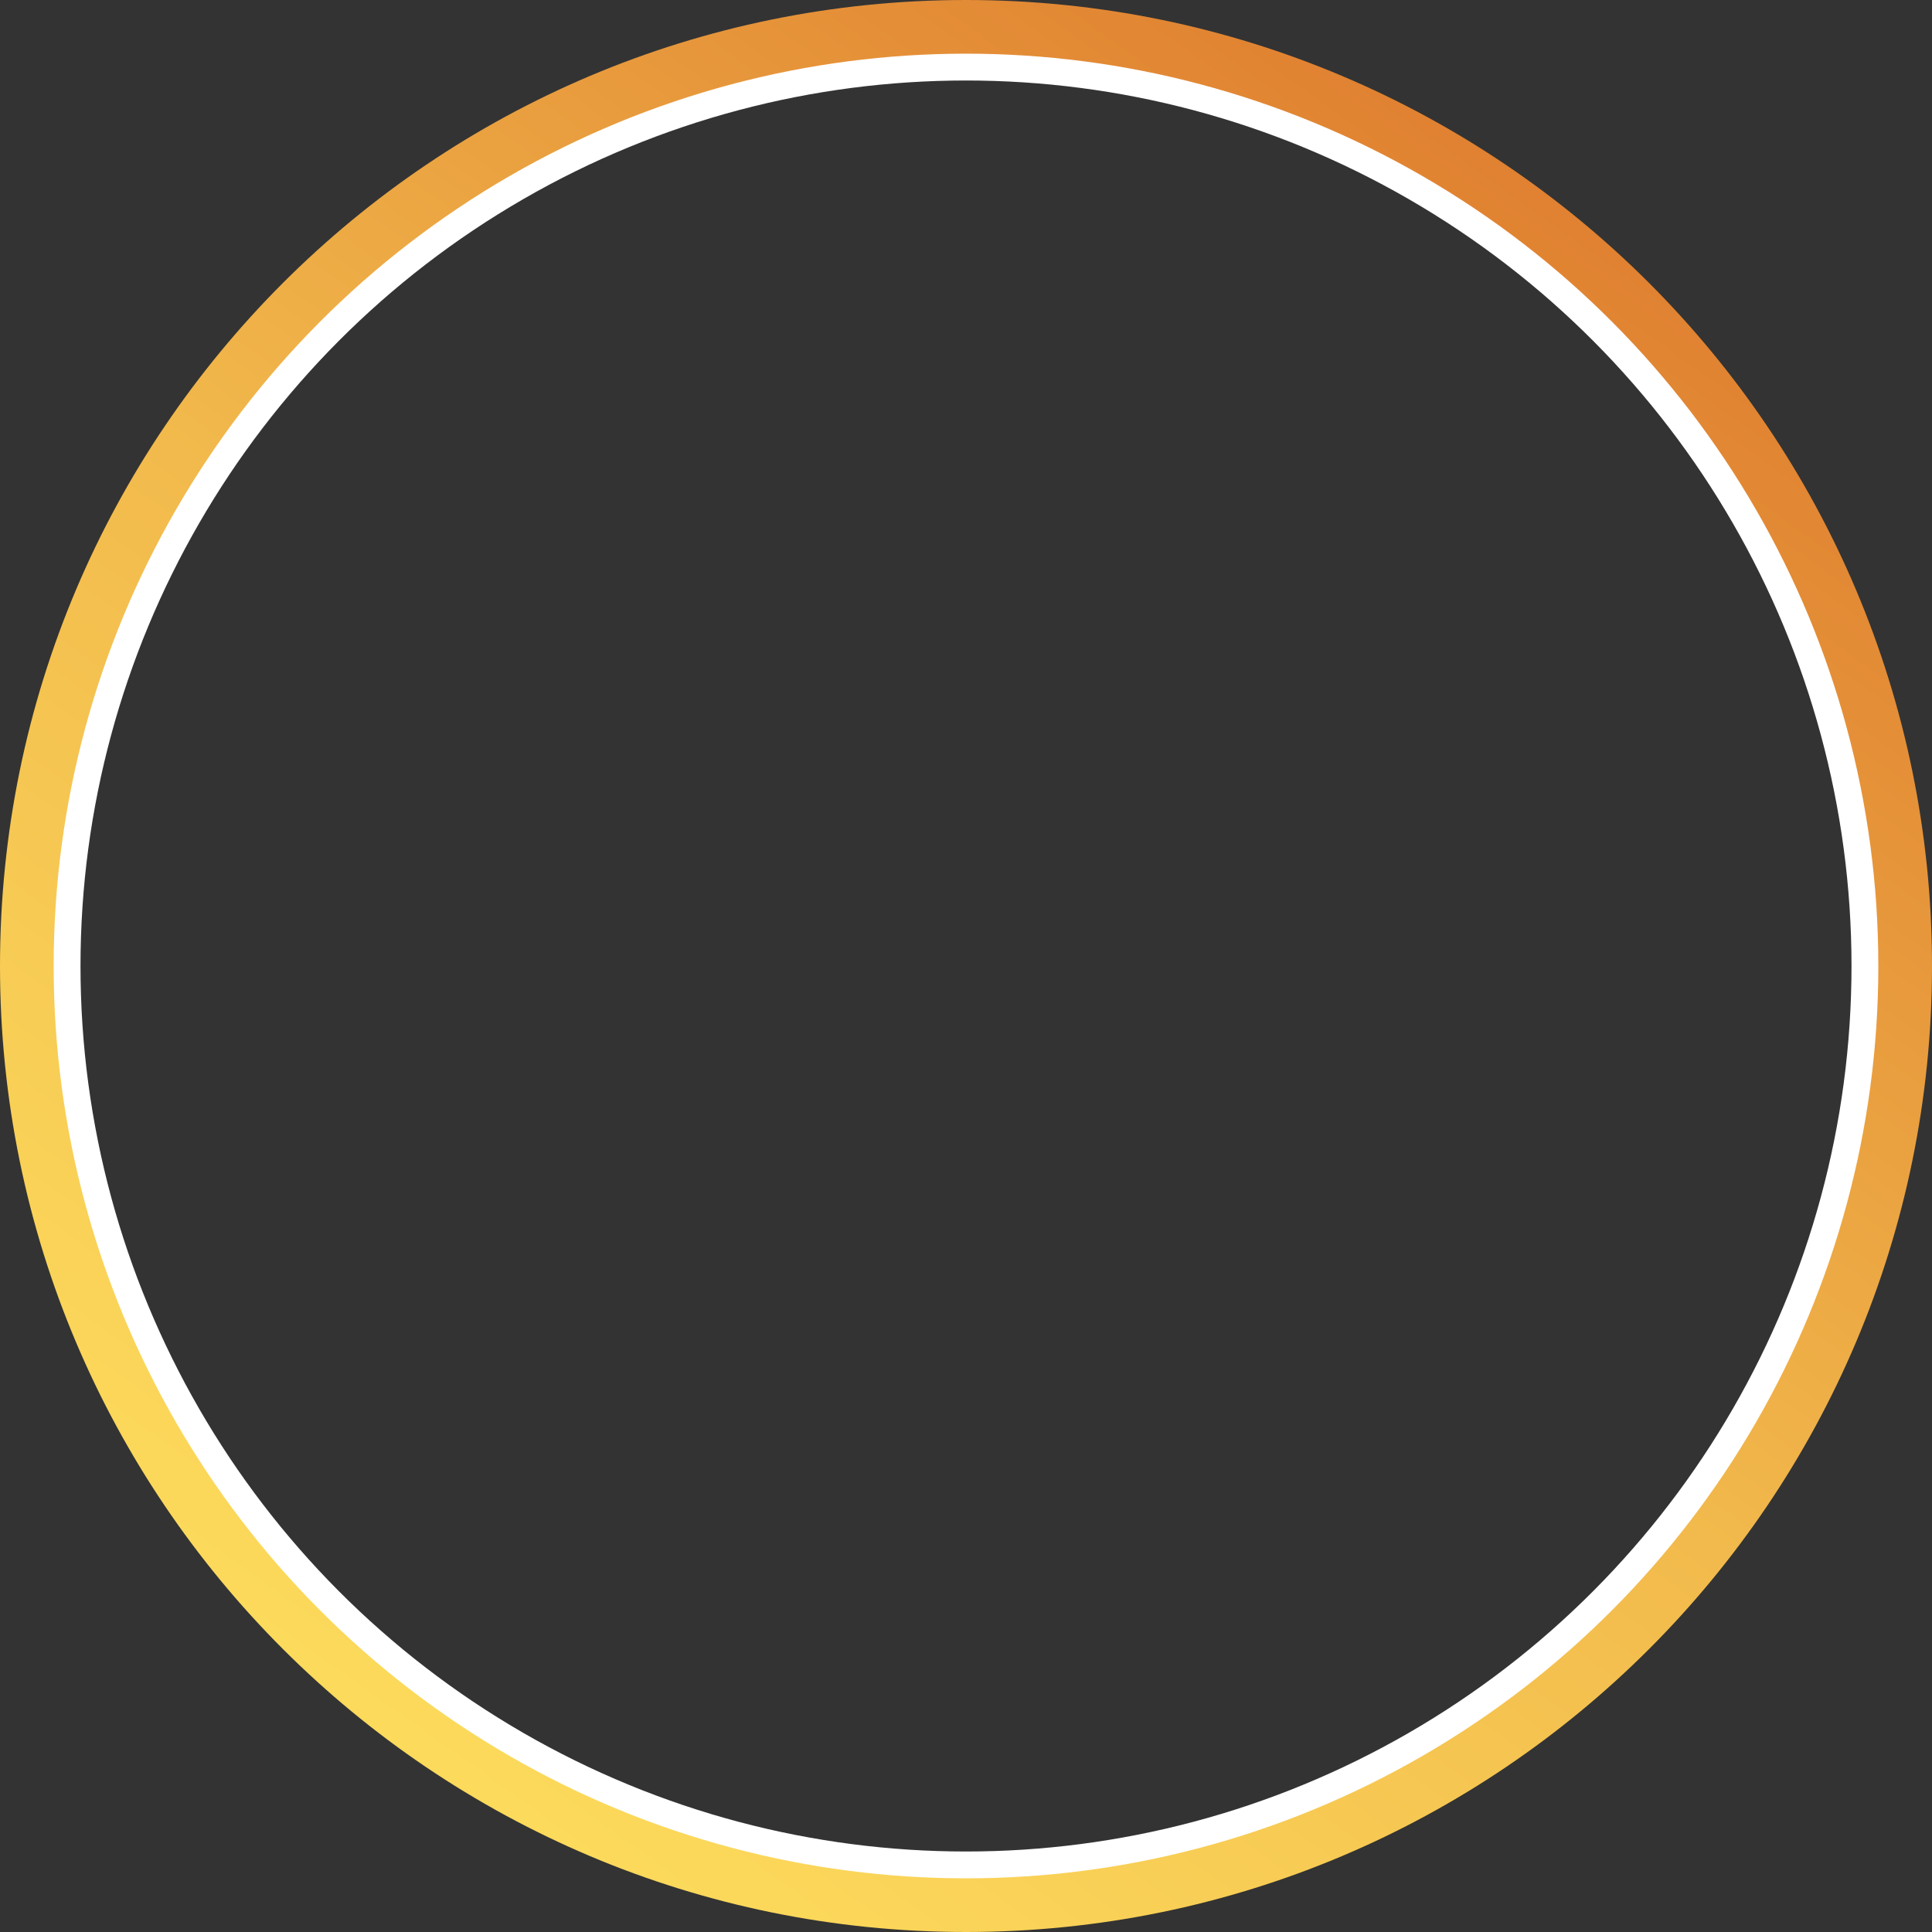 <svg width="72" height="72" viewBox="0 0 72 72" fill="none" xmlns="http://www.w3.org/2000/svg">
<rect x="0" y="0" width="72" height="72" fill="#333333" stroke="none"/>
<g clip-path="url(#clip0_1530_3588)">
<path fill-rule="evenodd" clip-rule="evenodd" d="M72 36C72 55.882 55.882 72 36 72C16.118 72 0 55.882 0 36C0 16.118 16.118 0 36 0C55.882 0 72 16.118 72 36ZM69.662 36C69.662 54.591 54.591 69.662 36 69.662C17.409 69.662 2.338 54.591 2.338 36C2.338 17.409 17.409 2.338 36 2.338C54.591 2.338 69.662 17.409 69.662 36Z" fill="url(#paint0_linear_1530_3588)"/>
<circle cx="36" cy="36" r="33.5" stroke="white"/>
</g>
<defs>
<linearGradient id="paint0_linear_1530_3588" x1="64.976" y1="2.338" x2="12.623" y2="75.791" gradientUnits="userSpaceOnUse">
<stop stop-color="#DC752B"/>
<stop offset="0.51" stop-color="#F2BA4C"/>
<stop offset="1" stop-color="#FFE460"/>
</linearGradient>
<clipPath id="clip0_1530_3588">
<rect width="72" height="72" fill="white"/>
</clipPath>
</defs>
</svg>
